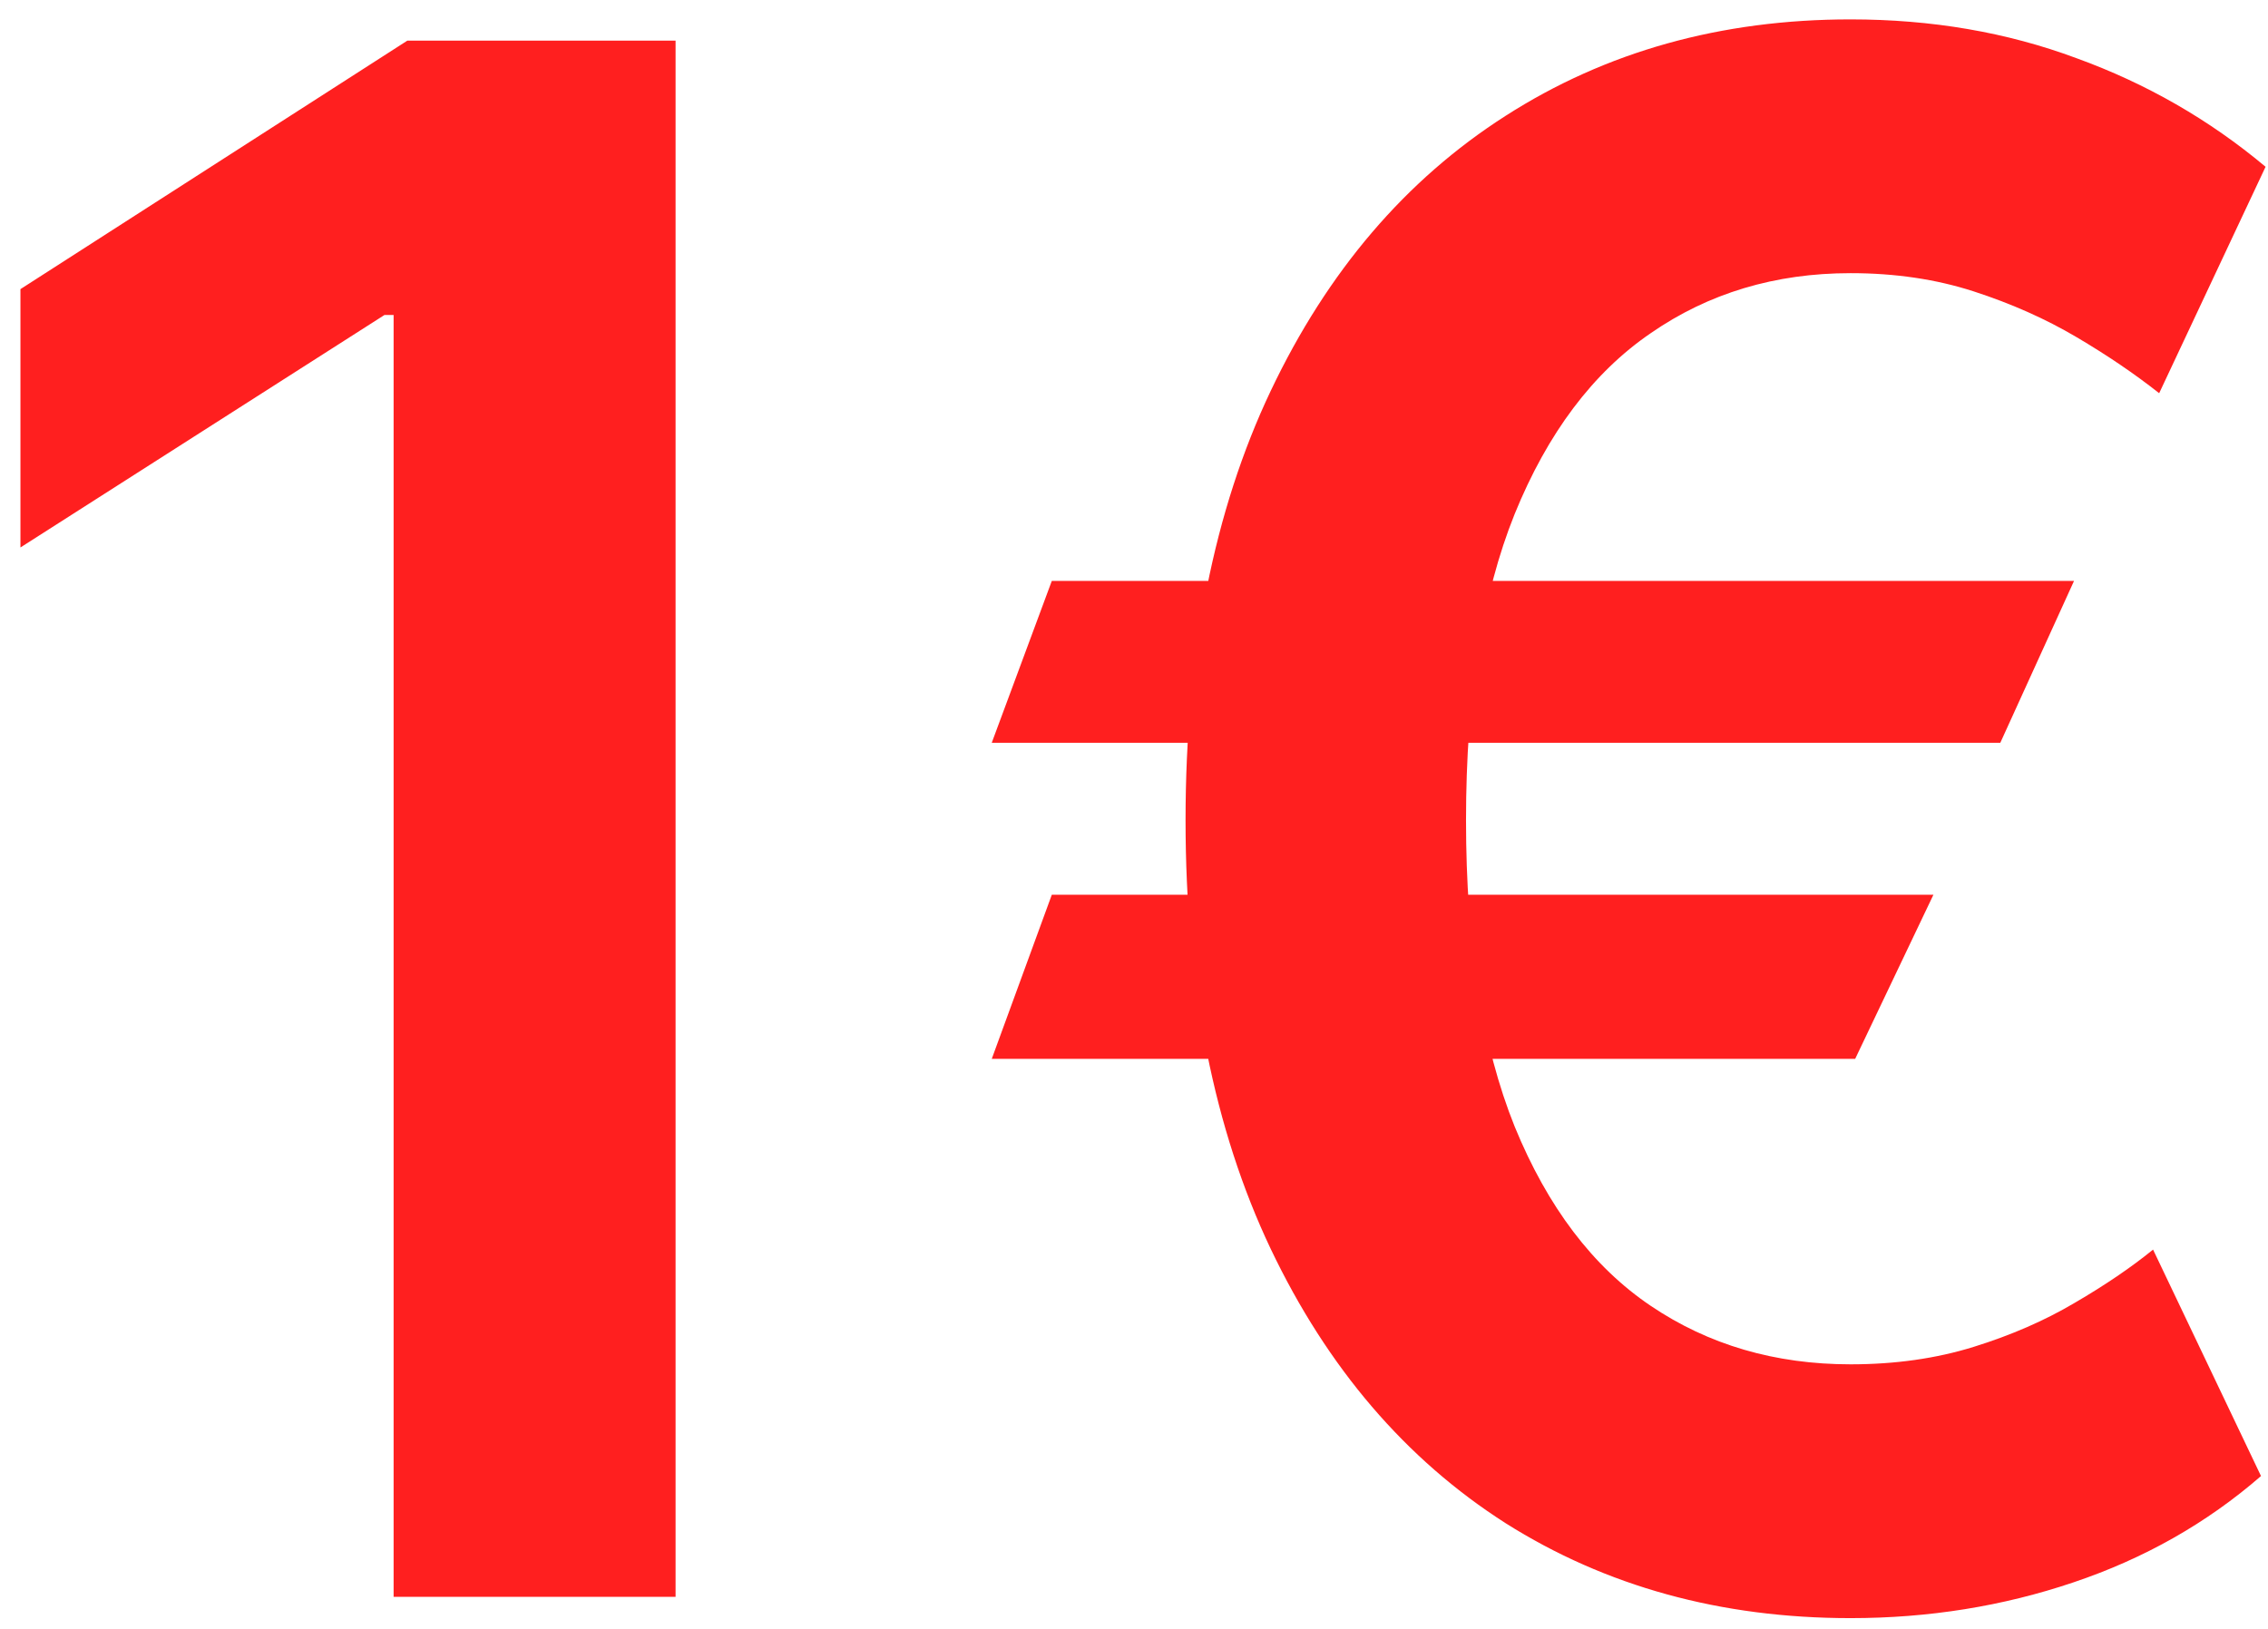 <svg width="71" height="51" viewBox="0 0 71 51" fill="none" xmlns="http://www.w3.org/2000/svg">
<path d="M21.149 1.273V50H12.322V9.862H12.037L0.64 17.142V9.053L12.751 1.273H21.149ZM64.928 18.189L62.62 23.257H31.047L32.927 18.189H64.928ZM60.526 28.016L58.076 33.155H31.047L32.927 28.016H60.526ZM70.924 5.222L67.593 12.312C66.831 11.71 65.967 11.123 64.999 10.552C64.032 9.981 62.961 9.505 61.787 9.124C60.614 8.744 59.329 8.553 57.933 8.553C55.569 8.553 53.484 9.18 51.675 10.433C49.867 11.67 48.448 13.558 47.416 16.096C46.401 18.617 45.894 21.814 45.894 25.684C45.894 29.554 46.401 32.75 47.416 35.272C48.448 37.794 49.867 39.666 51.675 40.887C53.484 42.109 55.569 42.719 57.933 42.719C59.329 42.719 60.614 42.537 61.787 42.172C62.961 41.807 64.016 41.347 64.952 40.792C65.903 40.237 66.72 39.682 67.402 39.127L70.781 46.217C69.084 47.692 67.125 48.802 64.904 49.548C62.699 50.293 60.376 50.666 57.933 50.666C53.872 50.666 50.272 49.675 47.131 47.692C44.006 45.694 41.556 42.831 39.779 39.103C38.003 35.36 37.114 30.887 37.114 25.684C37.114 20.465 38.003 15.985 39.779 12.241C41.556 8.498 44.006 5.627 47.131 3.628C50.272 1.614 53.872 0.607 57.933 0.607C60.471 0.607 62.826 1.011 64.999 1.82C67.188 2.613 69.163 3.747 70.924 5.222Z" fill="#FF1F1F"/>
</svg>
